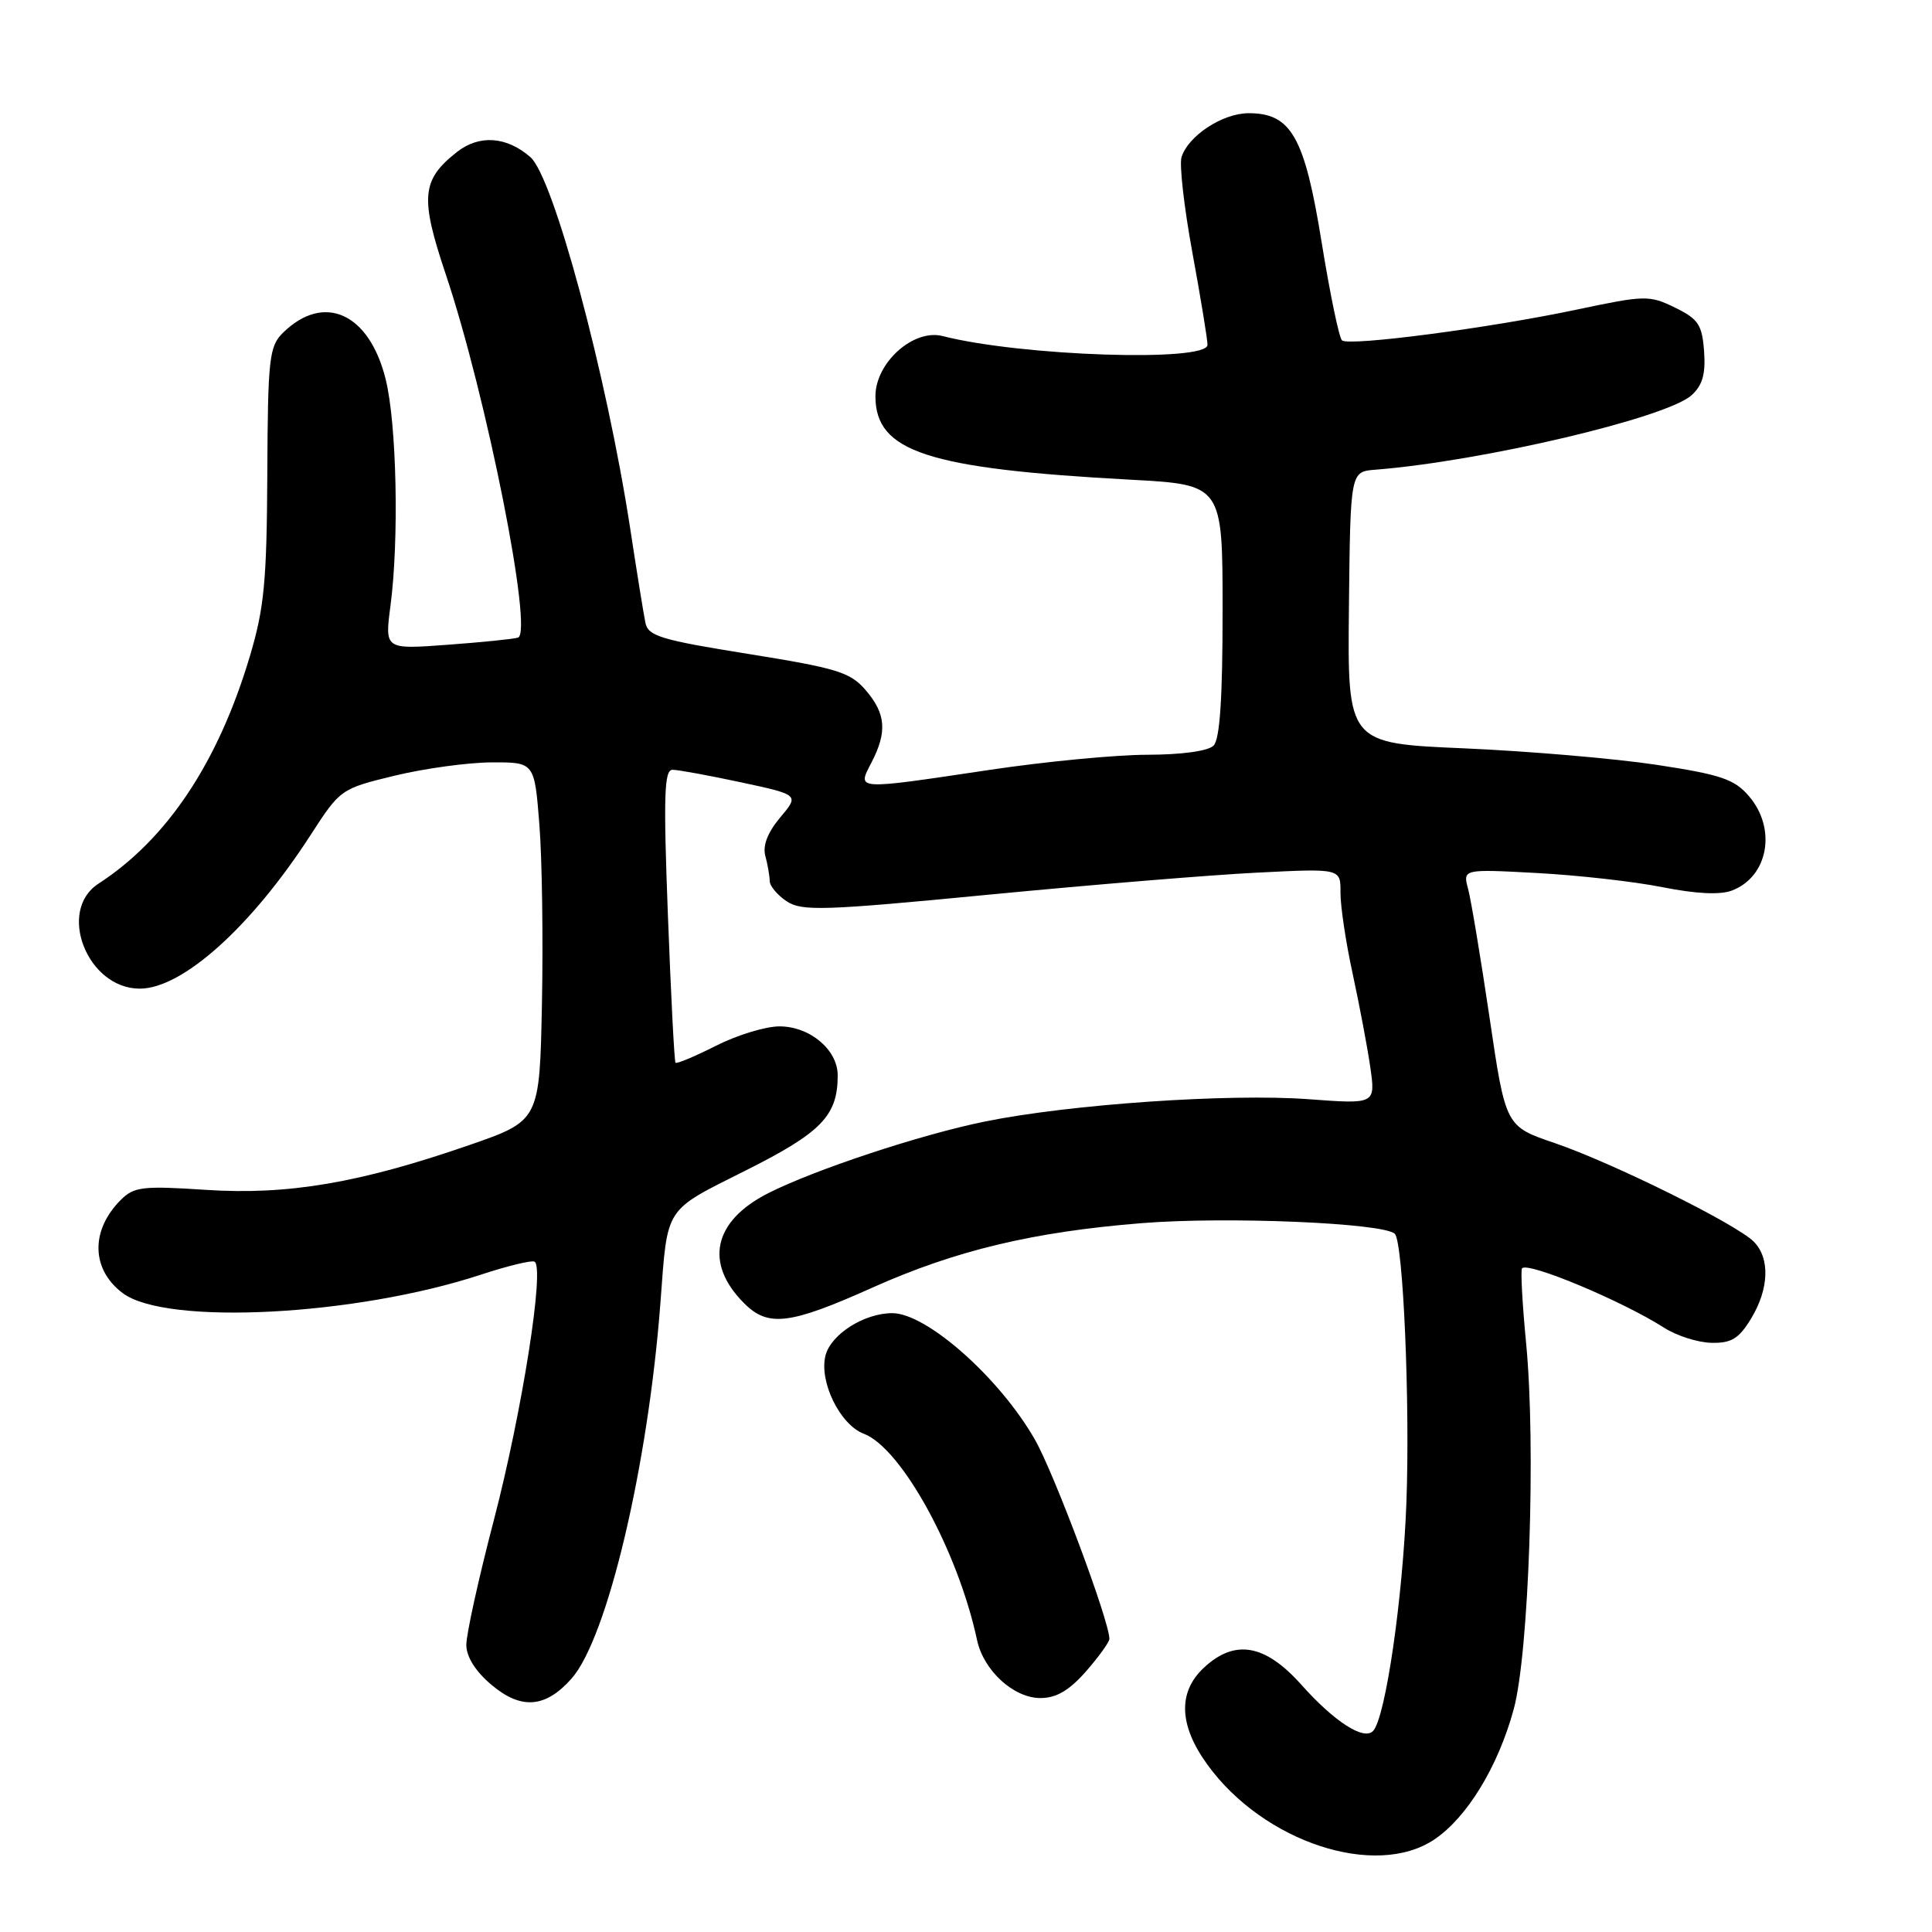 <?xml version="1.0" encoding="UTF-8" standalone="no"?>
<!DOCTYPE svg PUBLIC "-//W3C//DTD SVG 1.1//EN" "http://www.w3.org/Graphics/SVG/1.1/DTD/svg11.dtd" >
<svg xmlns="http://www.w3.org/2000/svg" xmlns:xlink="http://www.w3.org/1999/xlink" version="1.1" viewBox="0 0 256 256">
 <g >
 <path fill="currentColor"
d=" M 190.07 243.73 C 194.40 240.81 198.50 234.09 200.57 226.50 C 202.60 219.08 203.53 191.55 202.22 178.00 C 201.72 172.78 201.47 168.30 201.68 168.06 C 202.44 167.15 214.97 172.39 220.50 175.93 C 222.15 176.99 224.97 177.89 226.76 177.93 C 229.41 177.99 230.40 177.39 232.01 174.75 C 234.42 170.80 234.56 166.71 232.38 164.52 C 230.04 162.18 213.62 154.06 206.00 151.46 C 199.50 149.25 199.50 149.25 197.38 134.88 C 196.21 126.97 194.93 119.30 194.54 117.82 C 193.82 115.15 193.82 115.15 203.66 115.68 C 209.07 115.97 216.56 116.81 220.30 117.56 C 224.73 118.44 227.93 118.60 229.49 118.00 C 234.31 116.17 235.45 109.80 231.74 105.49 C 229.81 103.24 228.03 102.64 219.49 101.34 C 214.00 100.51 202.54 99.53 194.02 99.16 C 178.55 98.50 178.55 98.50 178.74 80.50 C 178.93 62.50 178.93 62.50 182.22 62.24 C 196.35 61.13 220.83 55.37 224.14 52.37 C 225.59 51.06 226.02 49.56 225.80 46.55 C 225.54 43.03 225.04 42.27 221.95 40.76 C 218.54 39.10 217.99 39.11 208.95 41.02 C 197.37 43.47 178.75 45.91 177.82 45.10 C 177.44 44.77 176.23 38.94 175.13 32.14 C 172.87 18.13 171.10 15.00 165.46 15.00 C 162.01 15.00 157.46 17.97 156.56 20.82 C 156.25 21.79 156.90 27.49 158.00 33.49 C 159.10 39.48 160.00 44.97 160.00 45.69 C 160.00 48.01 135.28 47.19 124.91 44.53 C 121.04 43.54 116.00 48.05 116.00 52.50 C 116.00 59.85 122.85 62.10 149.75 63.56 C 162.00 64.22 162.00 64.22 162.00 80.91 C 162.00 92.56 161.64 97.96 160.80 98.80 C 160.08 99.52 156.58 100.00 152.05 100.01 C 147.90 100.01 138.50 100.91 131.16 102.01 C 113.15 104.70 113.57 104.72 115.47 101.05 C 117.58 96.98 117.39 94.56 114.70 91.44 C 112.66 89.07 110.93 88.54 99.16 86.65 C 87.58 84.80 85.87 84.28 85.52 82.52 C 85.29 81.41 84.38 75.78 83.50 70.00 C 80.37 49.63 73.34 23.47 70.27 20.81 C 67.12 18.07 63.50 17.82 60.55 20.14 C 55.85 23.84 55.64 26.13 59.06 36.33 C 64.46 52.42 70.71 83.87 68.63 84.49 C 68.01 84.68 63.78 85.11 59.24 85.44 C 50.98 86.05 50.98 86.05 51.74 80.27 C 52.89 71.51 52.57 56.14 51.10 50.24 C 48.93 41.48 42.92 38.77 37.50 44.09 C 35.67 45.90 35.49 47.44 35.42 62.78 C 35.35 77.04 35.01 80.60 33.10 86.98 C 28.90 101.05 22.14 111.19 13.05 117.09 C 7.51 120.68 11.57 131.00 18.52 131.00 C 24.18 131.00 33.29 122.81 41.14 110.67 C 45.08 104.57 45.16 104.51 52.30 102.78 C 56.26 101.82 62.05 101.03 65.16 101.02 C 70.82 101.00 70.82 101.00 71.47 109.25 C 71.83 113.79 71.98 124.47 71.81 133.00 C 71.50 148.50 71.50 148.50 62.15 151.74 C 47.68 156.75 38.13 158.38 27.25 157.66 C 18.89 157.11 17.75 157.25 16.00 159.00 C 11.96 163.04 12.08 168.23 16.28 171.36 C 22.05 175.66 47.16 174.36 63.75 168.89 C 67.19 167.76 70.37 166.98 70.81 167.17 C 72.23 167.75 69.19 187.07 65.41 201.53 C 63.40 209.22 61.77 216.62 61.79 217.99 C 61.81 219.57 63.04 221.51 65.16 223.28 C 69.07 226.56 72.26 226.31 75.70 222.46 C 80.46 217.14 85.89 194.20 87.52 172.50 C 88.48 159.72 87.94 160.55 98.82 155.09 C 108.86 150.05 111.00 147.84 111.00 142.49 C 111.00 139.10 107.31 136.00 103.28 136.00 C 101.44 136.00 97.65 137.16 94.87 138.57 C 92.08 139.98 89.67 140.99 89.51 140.82 C 89.35 140.64 88.90 131.84 88.50 121.25 C 87.90 105.45 88.01 102.00 89.11 102.00 C 89.85 102.00 93.93 102.75 98.18 103.66 C 105.91 105.32 105.91 105.32 103.38 108.32 C 101.72 110.30 101.04 112.04 101.41 113.41 C 101.72 114.56 101.98 116.05 101.99 116.73 C 101.99 117.40 103.02 118.62 104.26 119.44 C 106.28 120.76 109.19 120.66 131.01 118.55 C 144.48 117.25 160.48 115.93 166.57 115.63 C 177.65 115.07 177.65 115.07 177.62 118.28 C 177.61 120.05 178.33 124.88 179.23 129.00 C 180.12 133.12 181.18 138.71 181.57 141.40 C 182.27 146.31 182.27 146.31 173.39 145.65 C 162.87 144.87 141.73 146.32 130.50 148.61 C 121.97 150.34 107.91 155.00 101.76 158.12 C 94.51 161.81 93.30 167.39 98.60 172.69 C 101.78 175.88 104.64 175.53 115.59 170.62 C 126.63 165.68 136.91 163.22 151.33 162.07 C 162.62 161.17 183.38 162.05 184.82 163.49 C 185.93 164.59 186.84 185.82 186.36 199.00 C 185.89 211.73 183.61 227.48 181.96 229.34 C 180.77 230.69 176.82 228.16 172.43 223.23 C 167.62 217.84 163.60 217.15 159.49 221.01 C 156.05 224.24 156.22 228.63 159.99 233.83 C 167.43 244.10 182.28 248.98 190.07 243.73 Z  M 143.90 221.47 C 145.60 219.52 147.00 217.58 147.00 217.16 C 147.00 214.79 139.66 195.15 137.11 190.72 C 132.42 182.53 122.77 174.00 118.23 174.00 C 114.50 174.00 110.09 176.81 109.38 179.62 C 108.51 183.08 111.31 188.79 114.46 189.98 C 119.45 191.88 126.94 205.51 129.47 217.34 C 130.34 221.36 134.31 225.00 137.85 225.00 C 139.97 225.00 141.66 224.01 143.90 221.47 Z "/>
</g>
</svg>